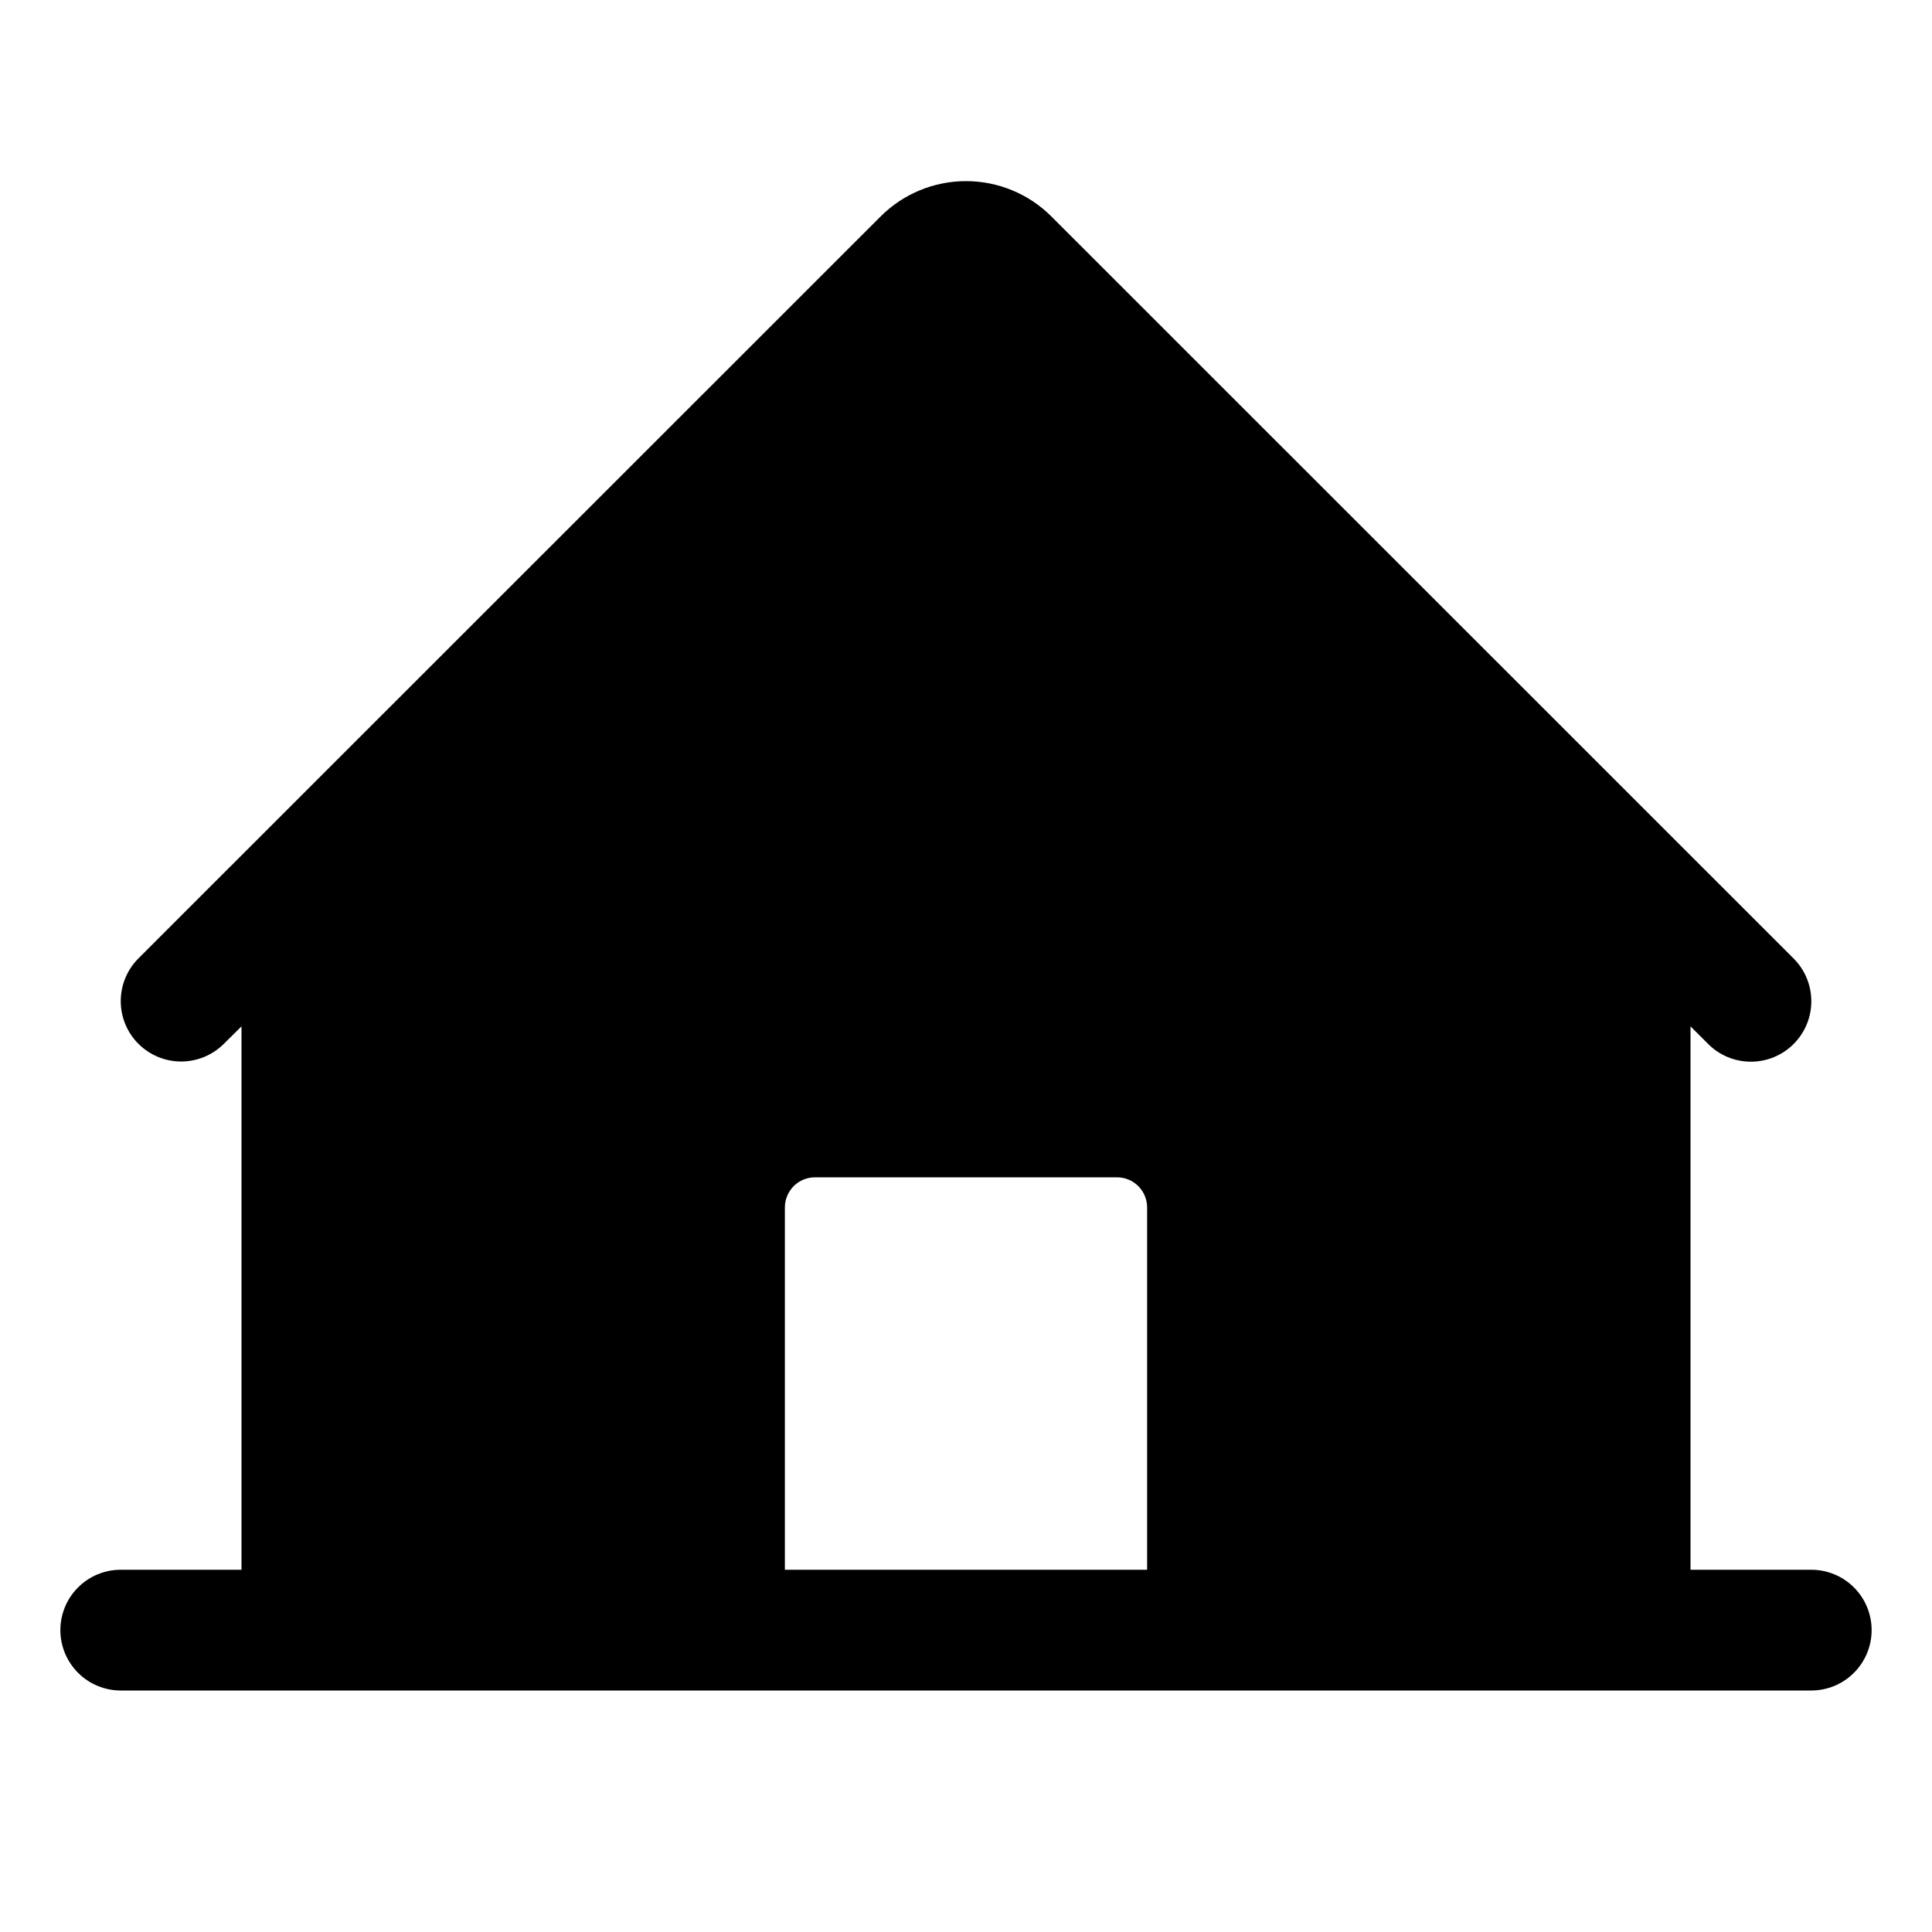 <svg width="32" height="32" viewBox="0 0 32 32" fill="none" xmlns="http://www.w3.org/2000/svg">
<path d="M30 26H28V17L28.293 17.292C28.48 17.48 28.735 17.585 29.001 17.585C29.267 17.585 29.521 17.479 29.709 17.291C29.896 17.103 30.002 16.848 30.001 16.583C30.001 16.317 29.895 16.062 29.707 15.875L17.414 3.585C17.039 3.21 16.53 3 16 3C15.47 3 14.961 3.21 14.586 3.585L2.292 15.875C2.105 16.062 2 16.317 2 16.582C2 16.847 2.105 17.102 2.293 17.289C2.481 17.477 2.735 17.582 3 17.582C3.266 17.582 3.52 17.476 3.708 17.289L4 17V26H2C1.735 26 1.48 26.105 1.293 26.293C1.105 26.48 1 26.735 1 27C1 27.265 1.105 27.519 1.293 27.707C1.48 27.895 1.735 28 2 28H30C30.265 28 30.52 27.895 30.707 27.707C30.895 27.519 31 27.265 31 27C31 26.735 30.895 26.48 30.707 26.293C30.52 26.105 30.265 26 30 26ZM19 26H13V20C13 19.867 13.053 19.74 13.146 19.646C13.24 19.552 13.367 19.5 13.5 19.5H18.5C18.633 19.5 18.76 19.552 18.854 19.646C18.947 19.74 19 19.867 19 20V26Z" fill="black"/>
</svg>
